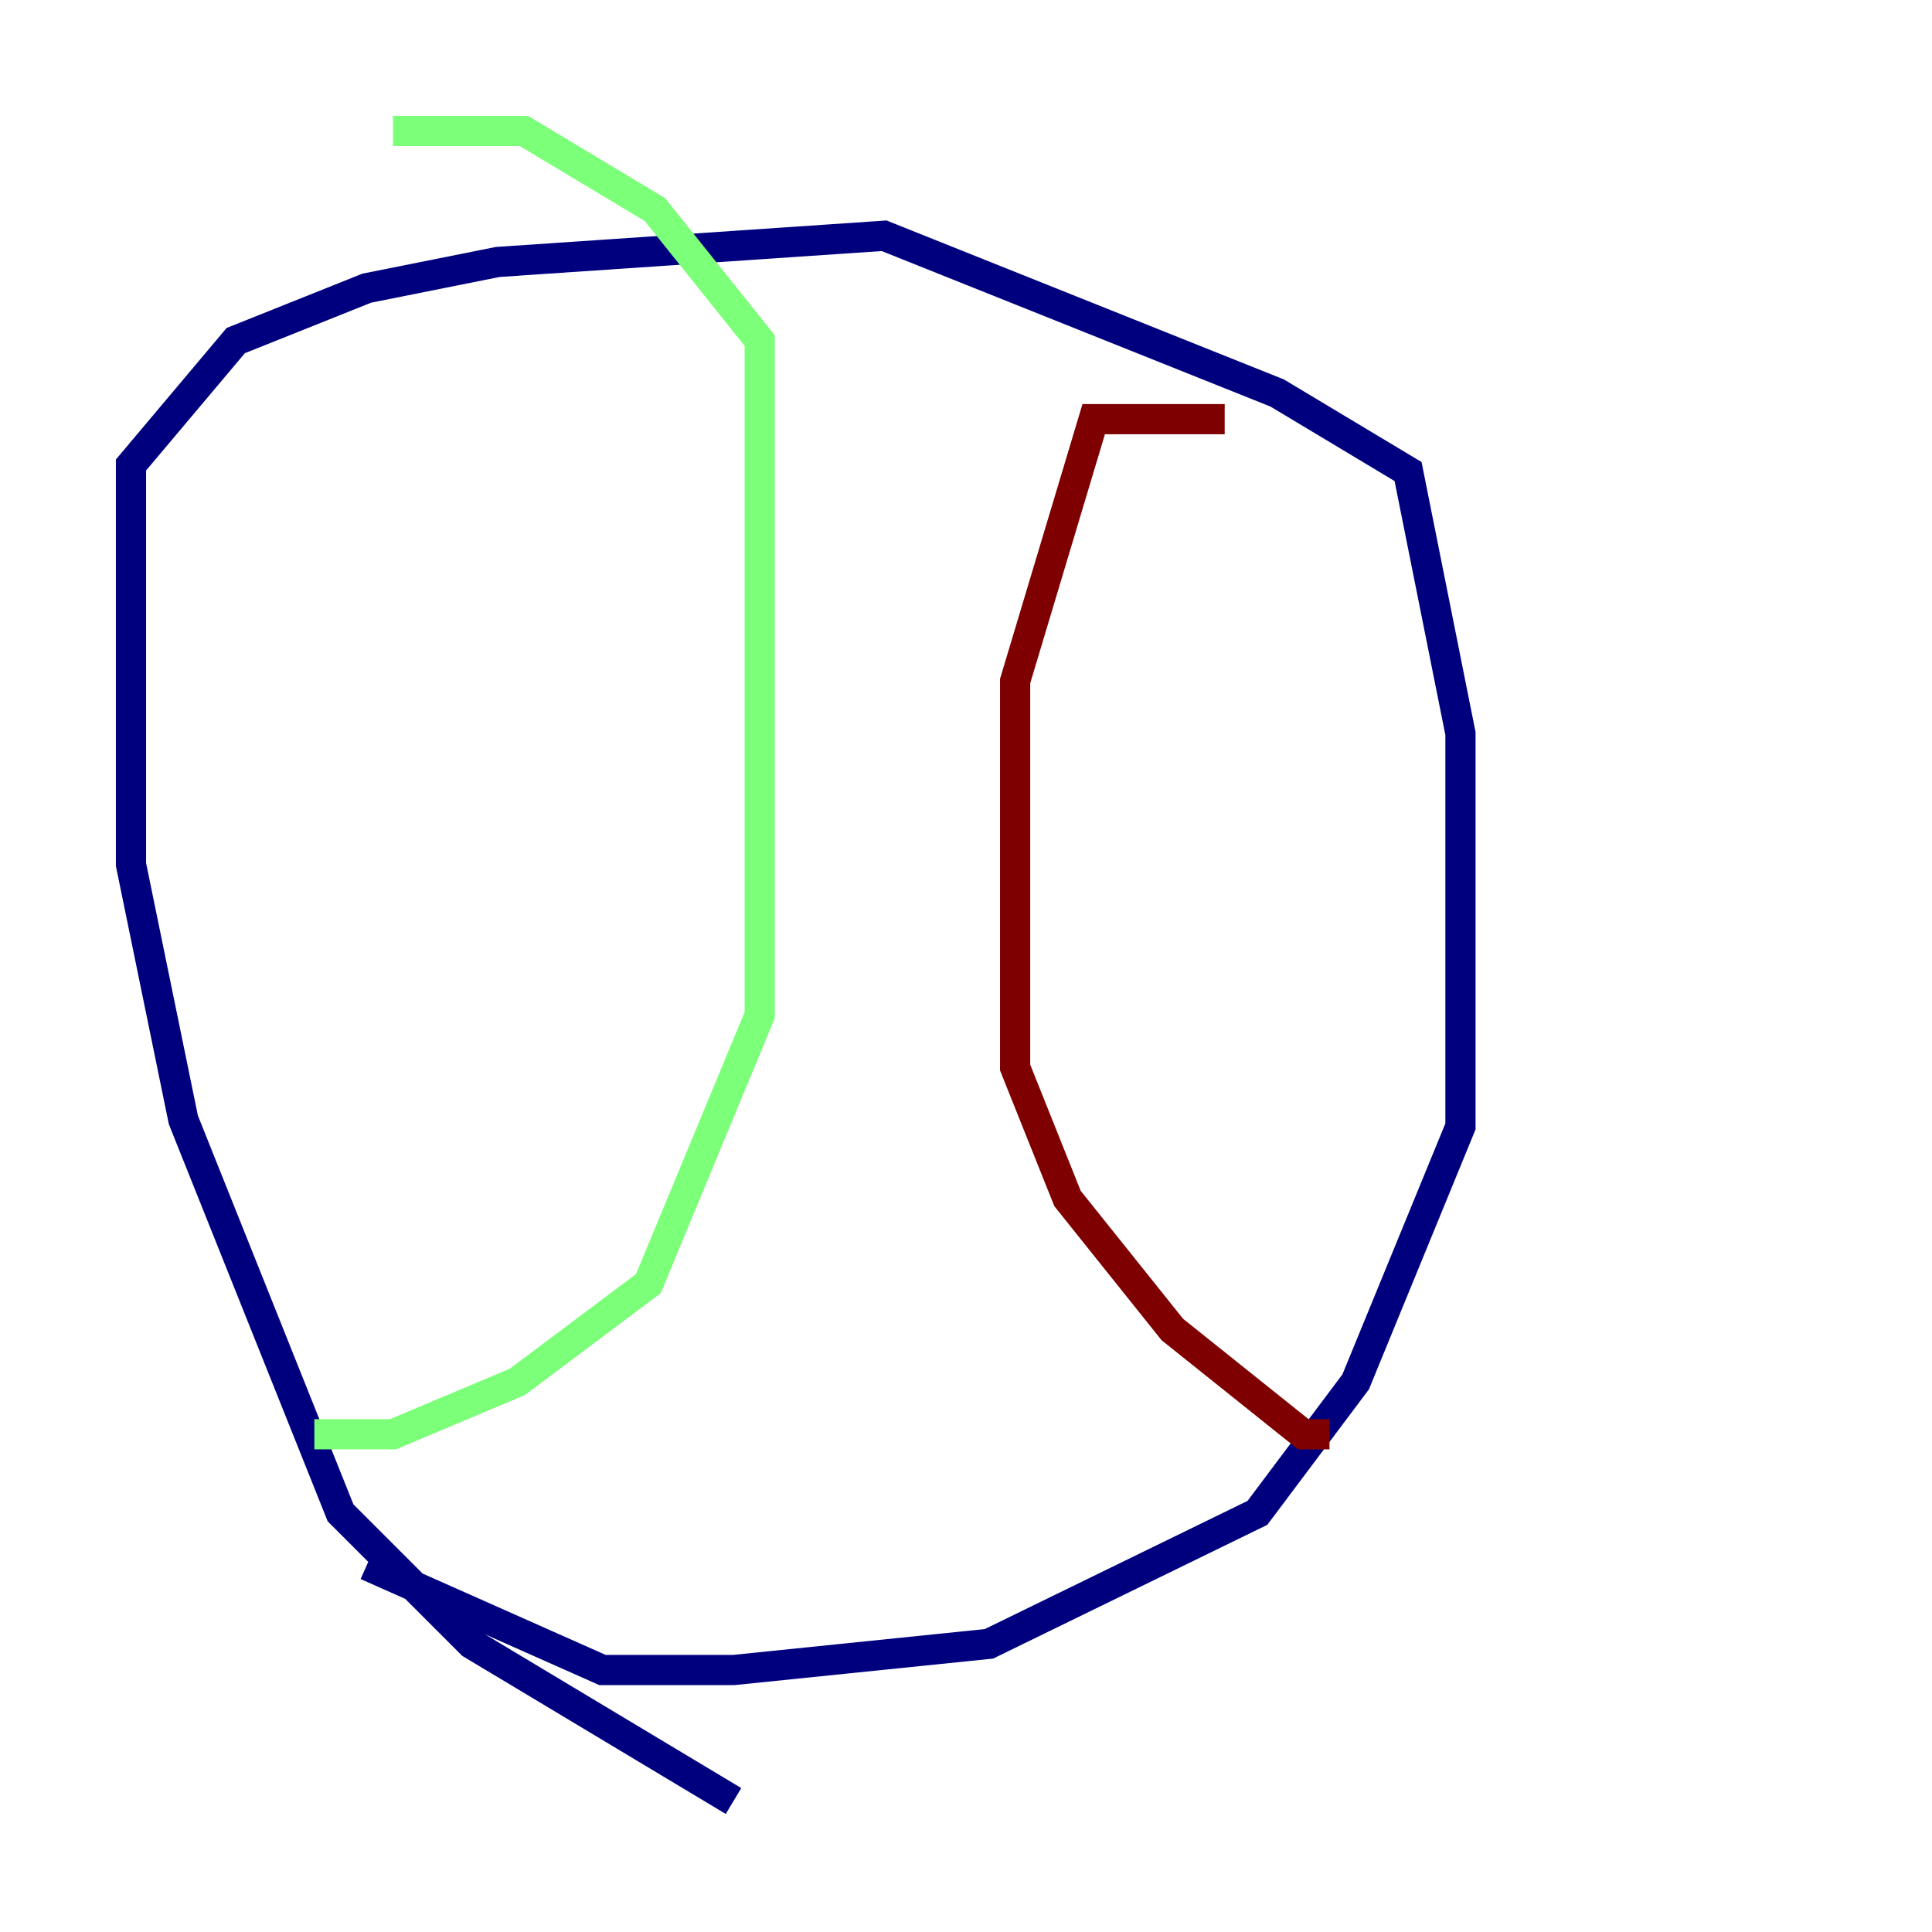 <?xml version="1.0" encoding="utf-8" ?>
<svg baseProfile="tiny" height="128" version="1.2" viewBox="0,0,128,128" width="128" xmlns="http://www.w3.org/2000/svg" xmlns:ev="http://www.w3.org/2001/xml-events" xmlns:xlink="http://www.w3.org/1999/xlink"><defs /><polyline fill="none" points="48.597,119.322 31.241,108.909 22.563,100.231 12.149,74.197 8.678,57.275 8.678,30.807 15.62,22.563 24.298,19.091 32.976,17.356 58.576,15.62 84.61,26.034 93.288,31.241 96.759,48.597 96.759,74.63 89.817,91.552 83.308,100.231 65.519,108.909 48.597,110.644 39.919,110.644 24.298,103.702" stroke="#00007f" stroke-width="2" /><polyline fill="none" points="26.034,8.678 34.712,8.678 43.39,13.885 50.332,22.563 50.332,67.254 42.956,85.044 34.278,91.552 26.034,95.024 20.827,95.024" stroke="#7cff79" stroke-width="2" /><polyline fill="none" points="81.139,27.77 72.461,27.77 67.254,45.125 67.254,70.725 70.725,79.403 77.668,88.081 86.346,95.024 88.081,95.024" stroke="#7f0000" stroke-width="2" /></svg>